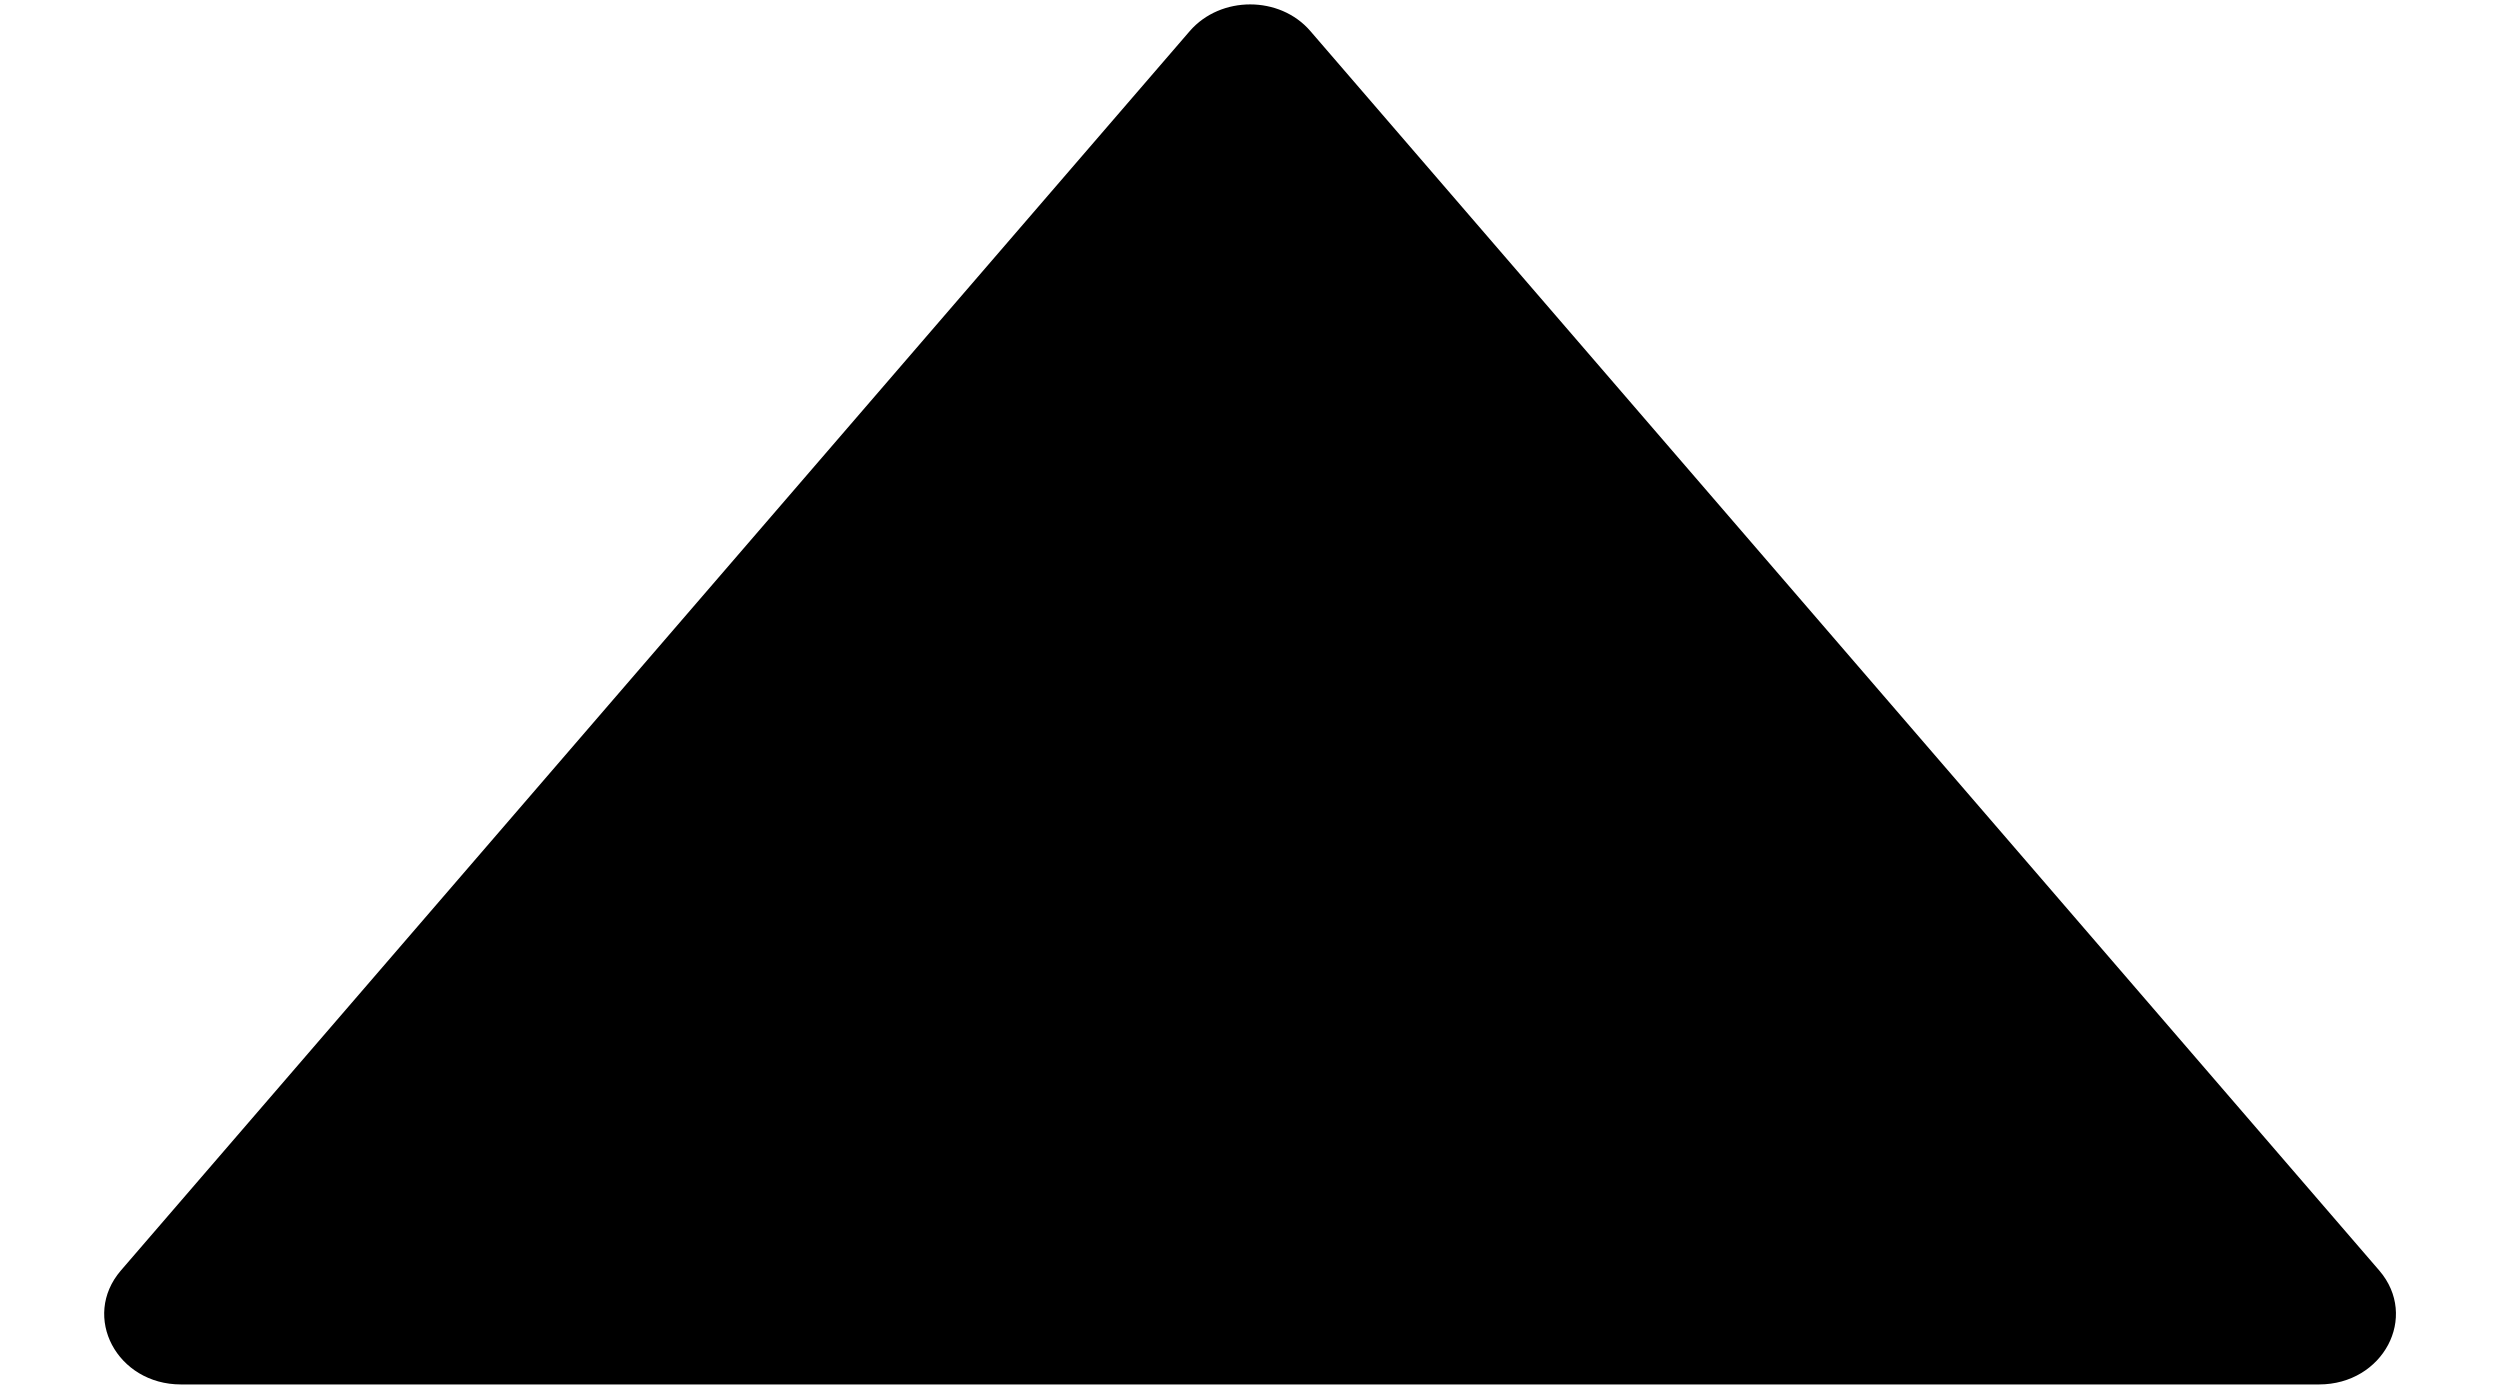 <svg width="18" height="10" viewBox="0 0 18 10" fill="none" xmlns="http://www.w3.org/2000/svg">
<path d="M17.131 9.148L9.434 0.223C9.214 -0.032 8.789 -0.032 8.567 0.223L0.87 9.148C0.584 9.481 0.842 9.968 1.303 9.968H16.697C17.159 9.968 17.417 9.481 17.131 9.148Z" fill="black"/>
</svg>
